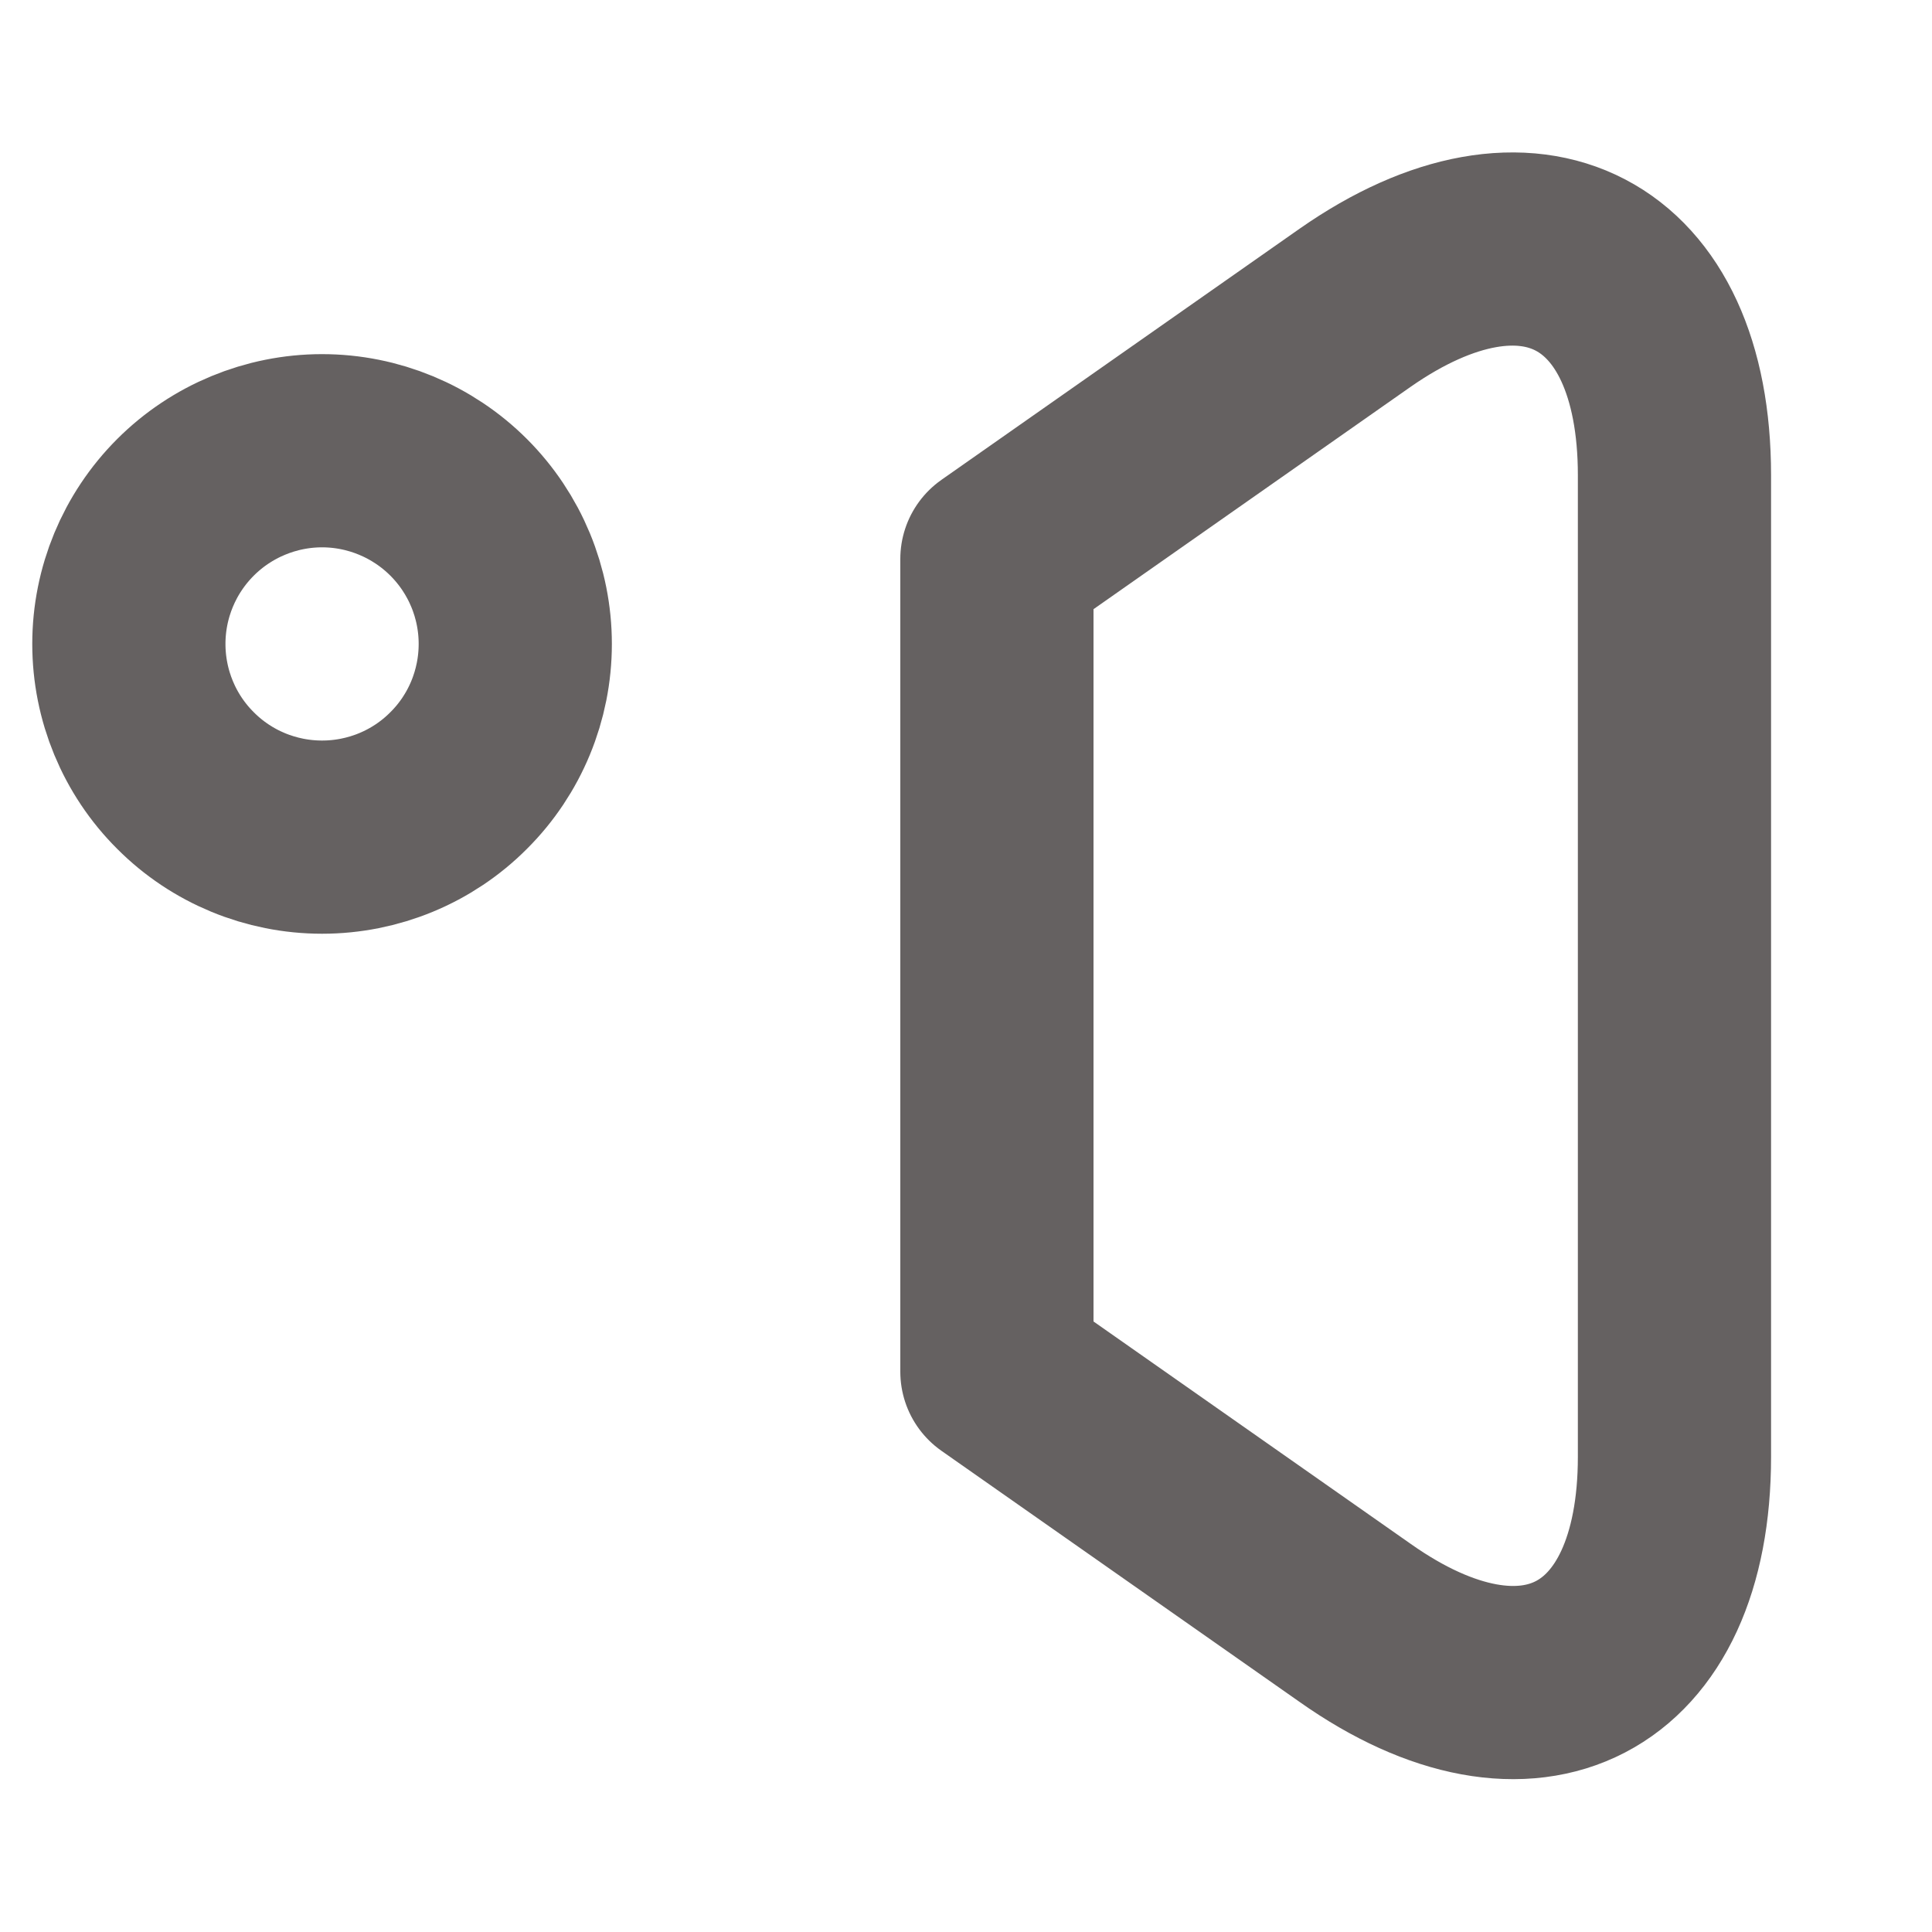 <svg width="10" height="10" viewBox="0 0 10 10" fill="none" xmlns="http://www.w3.org/2000/svg">
<path d="M7.014 8.4L5.16 7.1V2.893L7.014 1.593C7.92 0.96 8.667 1.347 8.667 2.46V7.54C8.667 8.653 7.92 9.04 7.014 8.4V8.4ZM1.667 4.333C1.932 4.333 2.187 4.228 2.374 4.04C2.562 3.853 2.667 3.598 2.667 3.333C2.667 3.068 2.562 2.814 2.374 2.626C2.187 2.439 1.932 2.333 1.667 2.333C1.402 2.333 1.147 2.439 0.96 2.626C0.772 2.814 0.667 3.068 0.667 3.333C0.667 3.598 0.772 3.853 0.96 4.04C1.147 4.228 1.402 4.333 1.667 4.333Z" stroke="#656161" stroke-linecap="round" stroke-linejoin="round"/>
</svg>
